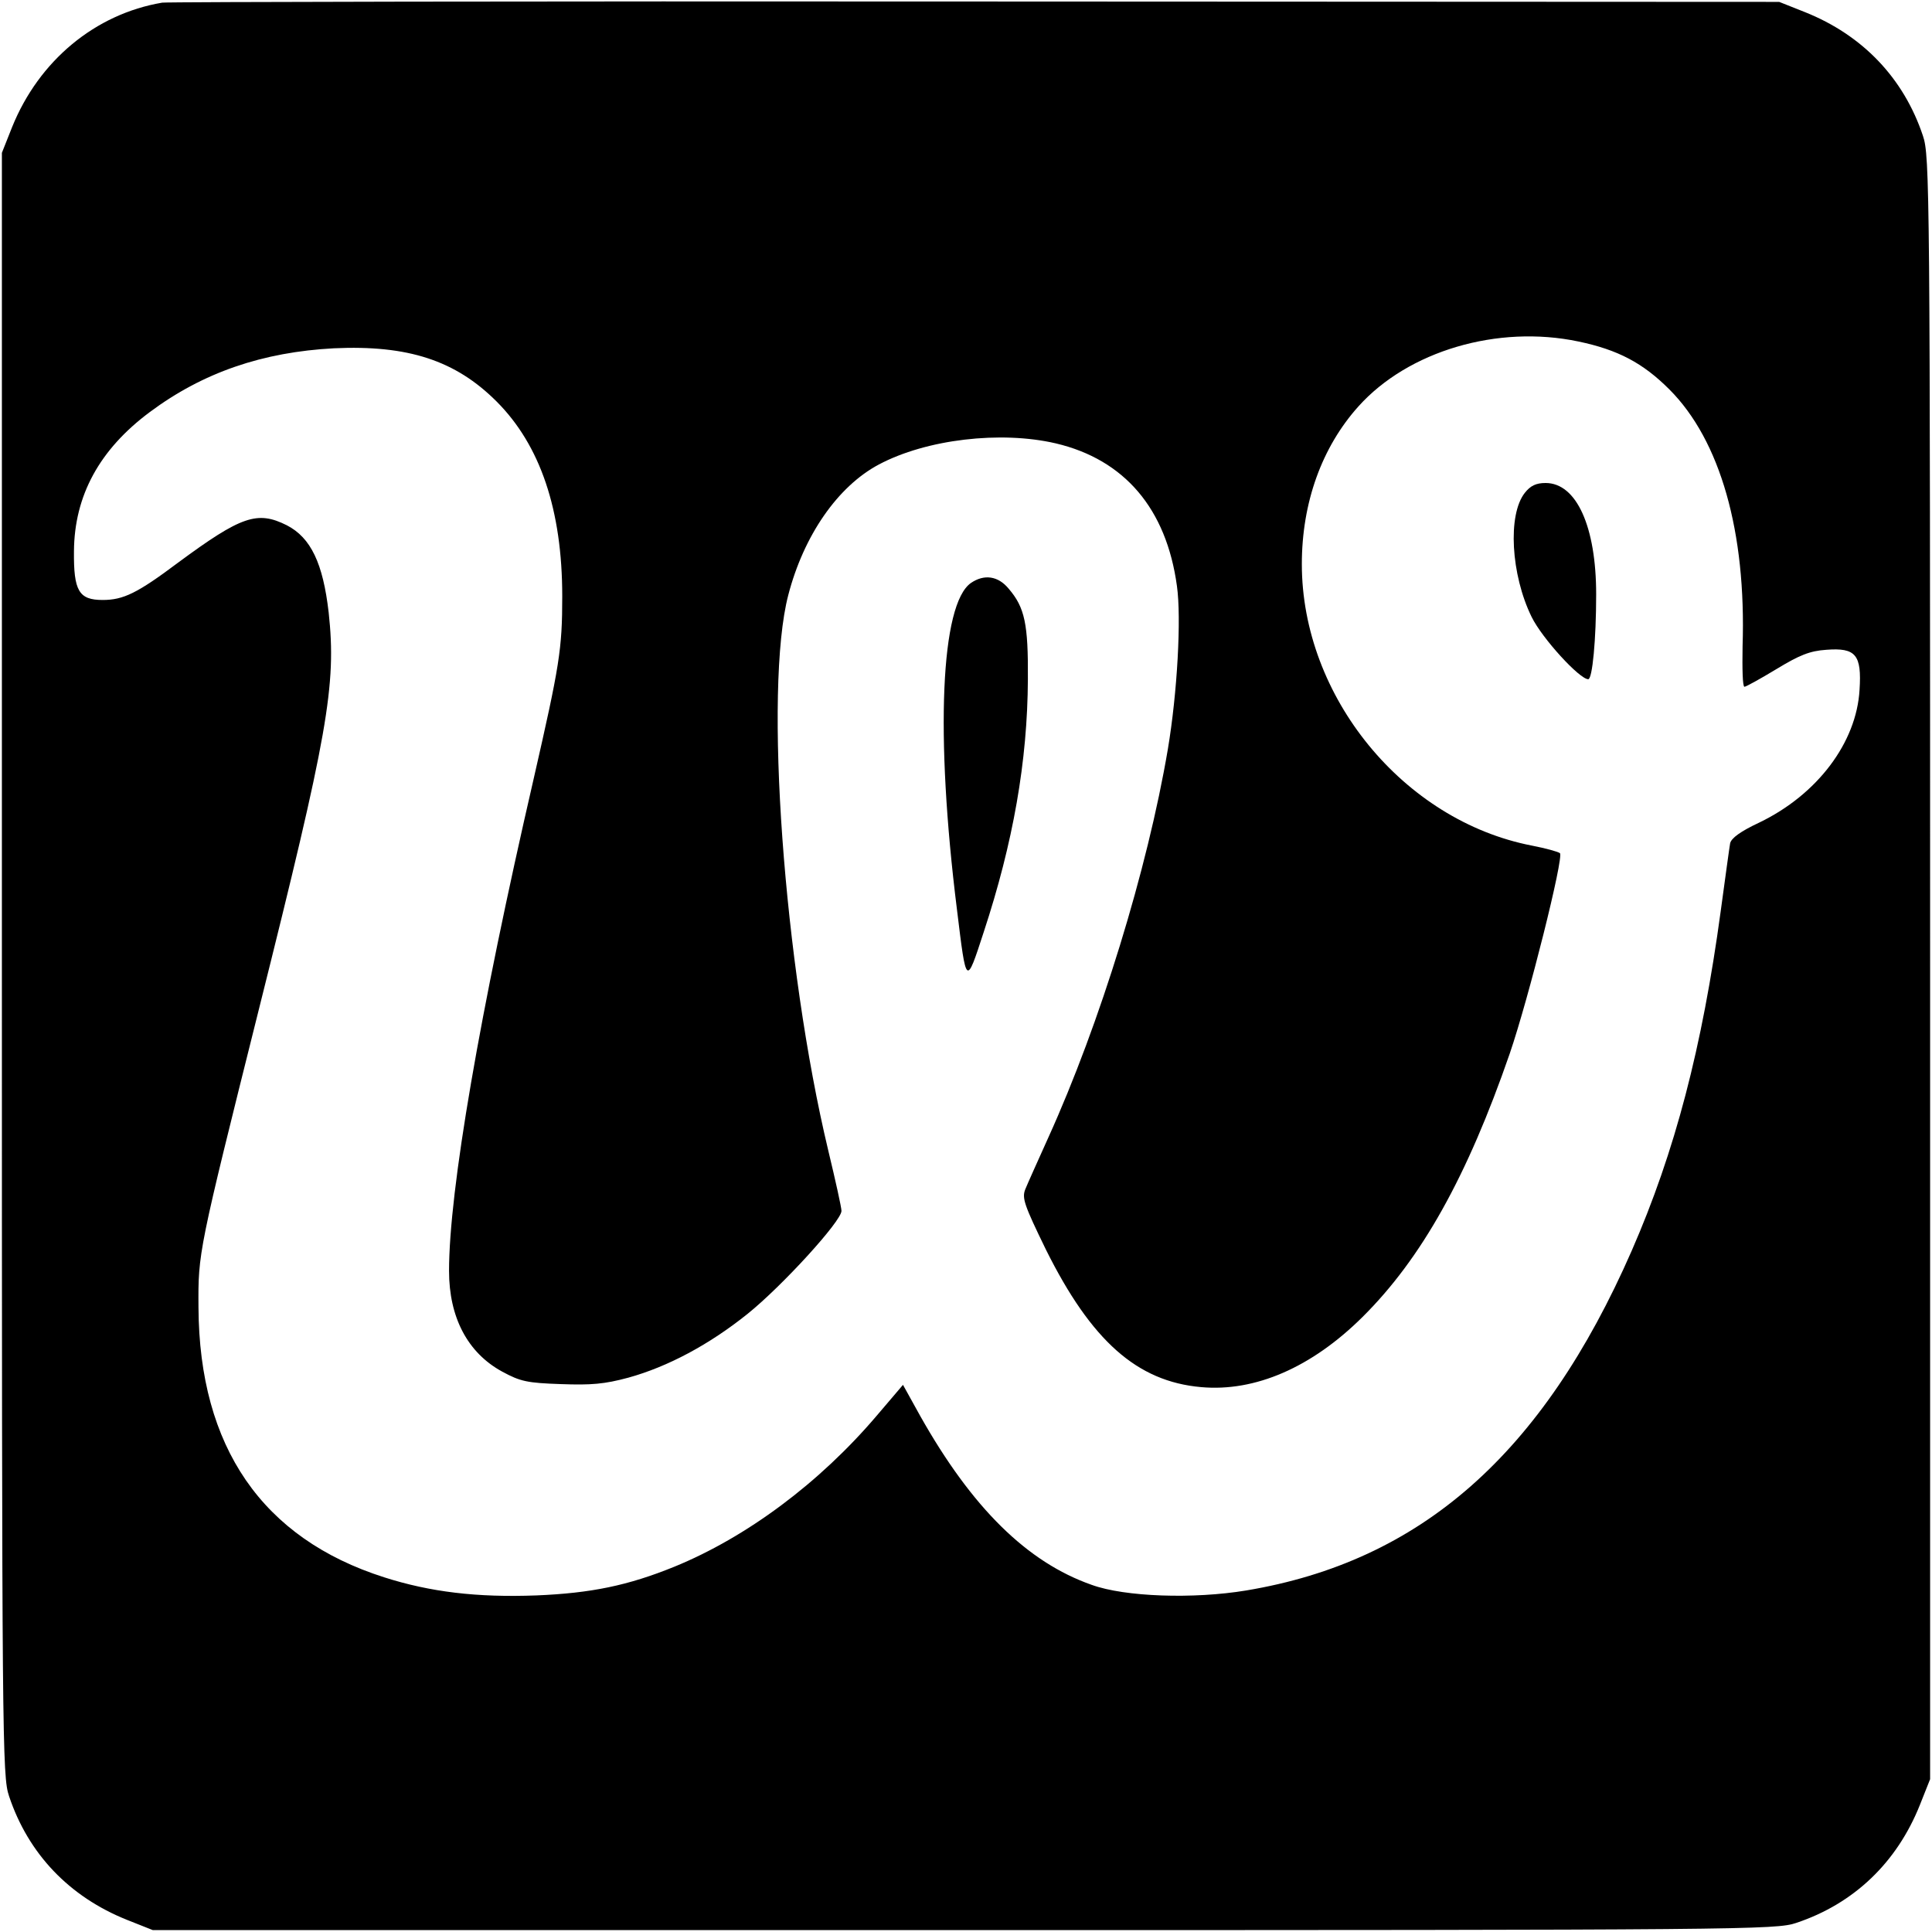 <?xml version="1.0" standalone="no"?>
<!DOCTYPE svg PUBLIC "-//W3C//DTD SVG 20010904//EN"
 "http://www.w3.org/TR/2001/REC-SVG-20010904/DTD/svg10.dtd">
<svg version="1.0" xmlns="http://www.w3.org/2000/svg"
 width="512pt" height="512pt" viewBox="0 0 512 512"
 preserveAspectRatio="xMidYMid meet">
<g transform="translate(0,512) scale(0.1,-0.1)"
fill="#000000" stroke="none">
<path d="M430 5113 c-178 -30 -327 -154 -398 -330 l-27 -68 0 -2150 c0 -2071
1 -2152 19 -2205 51 -153 160 -267 313 -328 l68 -27 2150 0 c2071 0 2152 1
2205 19 153 51 267 160 328 313 l27 68 0 2150 c0 2071 -1 2152 -19 2205 -51
153 -160 267 -313 328 l-68 27 -2130 1 c-1172 1 -2141 -1 -2155 -3z m3753
-898 c105 -22 171 -57 241 -127 135 -135 204 -378 194 -681 -1 -59 0 -107 5
-107 4 0 42 21 85 47 61 37 88 48 132 51 78 6 94 -13 88 -106 -8 -140 -112
-278 -266 -352 -49 -23 -74 -41 -77 -55 -2 -11 -13 -92 -25 -180 -49 -361
-121 -637 -236 -900 -236 -539 -559 -823 -1022 -900 -139 -23 -321 -17 -409
15 -171 60 -317 204 -454 447 l-46 83 -69 -81 c-152 -179 -346 -323 -537 -401
-123 -50 -221 -70 -365 -76 -158 -6 -282 9 -404 48 -323 103 -490 345 -492
715 -1 146 -1 146 160 790 183 731 206 858 185 1052 -15 130 -47 198 -111 231
-78 39 -120 25 -288 -99 -108 -81 -145 -99 -200 -99 -63 0 -77 24 -76 129 1
148 68 270 201 369 141 105 299 159 488 169 196 9 322 -32 431 -141 116 -116
174 -288 174 -516 0 -141 -7 -183 -76 -485 -143 -620 -224 -1091 -224 -1303 0
-123 49 -217 141 -267 48 -26 66 -30 155 -33 81 -3 116 0 179 17 105 29 215
88 316 169 92 74 249 246 249 273 0 9 -16 81 -35 160 -118 493 -171 1223 -106
1472 41 158 131 288 240 346 126 67 323 90 469 56 182 -43 293 -173 321 -378
12 -85 1 -283 -24 -432 -54 -319 -180 -728 -317 -1030 -27 -60 -55 -122 -61
-137 -9 -23 -3 -41 55 -160 120 -241 241 -349 411 -364 143 -13 293 52 428
186 156 155 277 371 390 698 50 146 144 521 133 531 -5 4 -38 13 -74 20 -341
66 -610 395 -610 746 0 163 53 310 150 418 132 147 369 217 583 172z"/>
<path d="M4041 3814 c-46 -58 -37 -217 18 -329 28 -57 127 -165 150 -165 11 0
21 105 21 225 0 179 -52 295 -134 295 -25 0 -40 -7 -55 -26z"/>
<path d="M2573 3575 c-80 -56 -95 -401 -37 -865 25 -205 24 -204 71 -60 78
237 116 453 117 670 1 146 -8 190 -51 240 -28 34 -65 39 -100 15z"/>
</g>
</svg>
